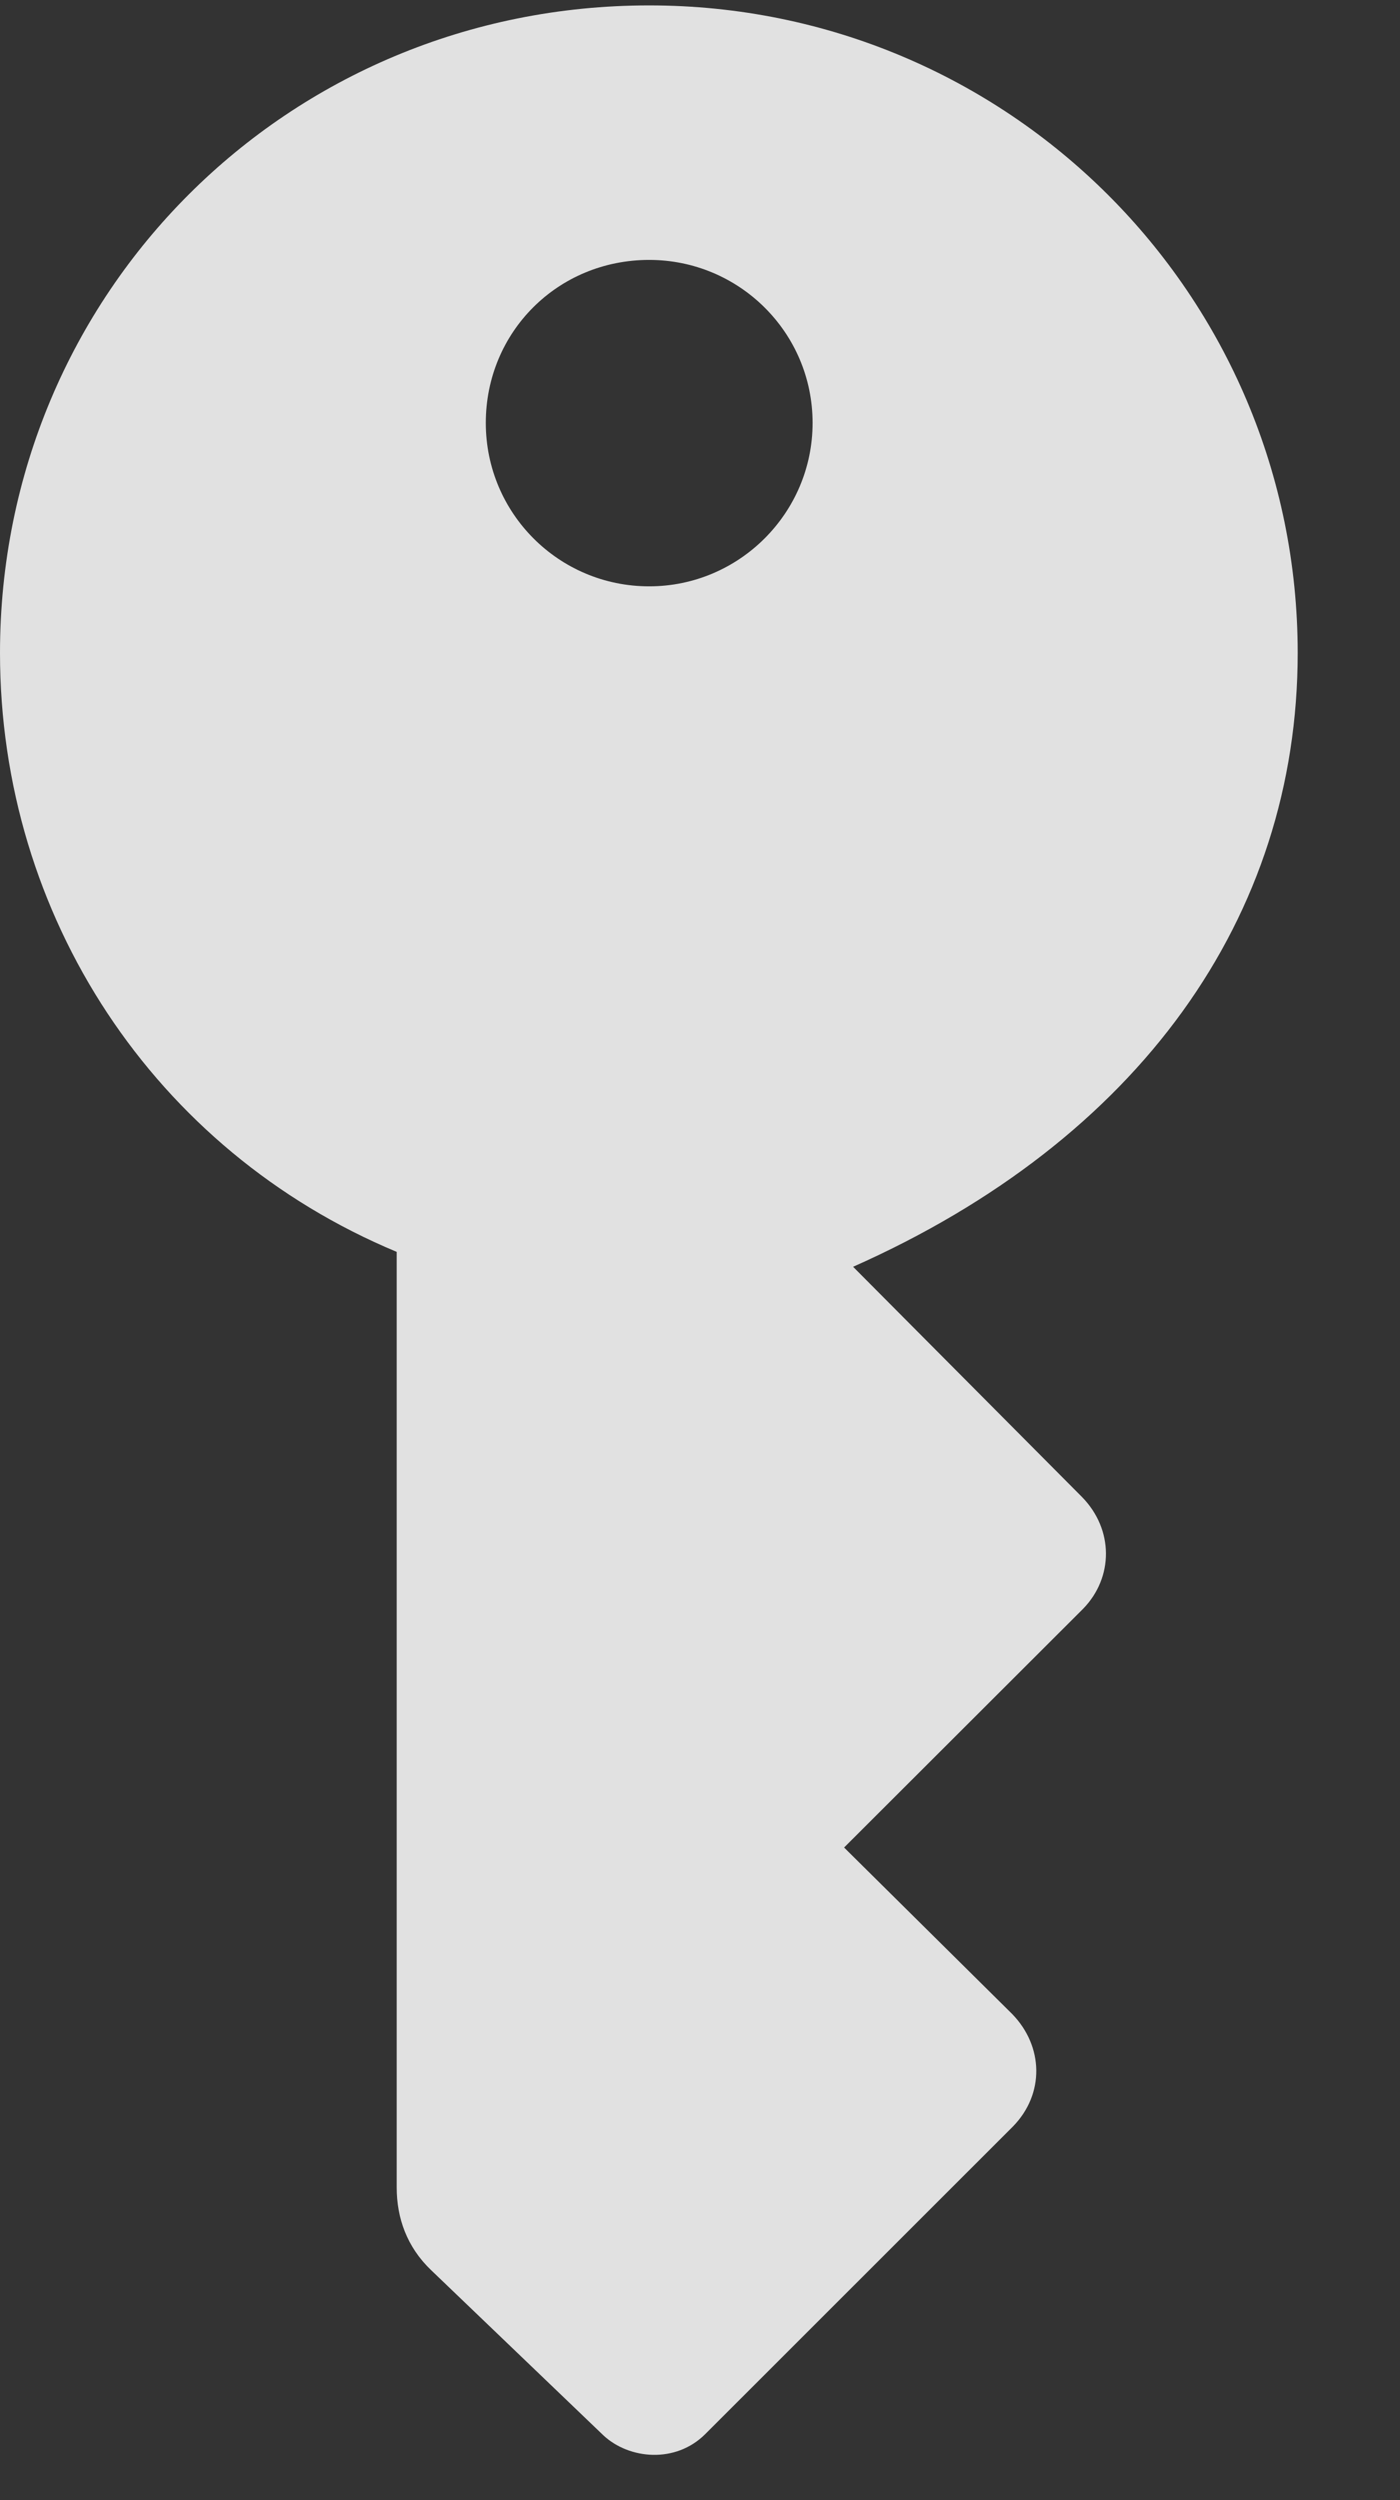 <svg width="14" height="25" viewBox="0 0 14 25" fill="none" xmlns="http://www.w3.org/2000/svg">
<rect x="0" y="0" width="14" height="25" fill="#333333" stroke="none"/>
<g clip-path="url(#clip0_820_4547)">
<path d="M6.492 0.054C2.875 0.054 0 2.932 0 6.529C0 9.161 1.541 11.506 3.967 12.518V21.874C3.967 22.18 4.07 22.468 4.308 22.697L6.035 24.353C6.291 24.591 6.756 24.637 7.054 24.338L10.129 21.264C10.448 20.938 10.436 20.462 10.122 20.139L8.441 18.474L10.832 16.086C11.136 15.773 11.139 15.294 10.819 14.968L8.531 12.667C11.39 11.397 12.977 9.171 12.977 6.529C12.977 2.949 10.082 0.054 6.492 0.054ZM6.492 5.863C5.587 5.863 4.858 5.131 4.858 4.229C4.858 3.321 5.577 2.599 6.492 2.599C7.39 2.599 8.126 3.324 8.126 4.229C8.126 5.131 7.39 5.863 6.492 5.863Z" fill="white" fill-opacity="0.85"/>
</g>
<defs>
<clipPath id="clip0_820_4547">
<rect width="13.338" height="24.547" fill="white"/>
</clipPath>
</defs>
</svg>
